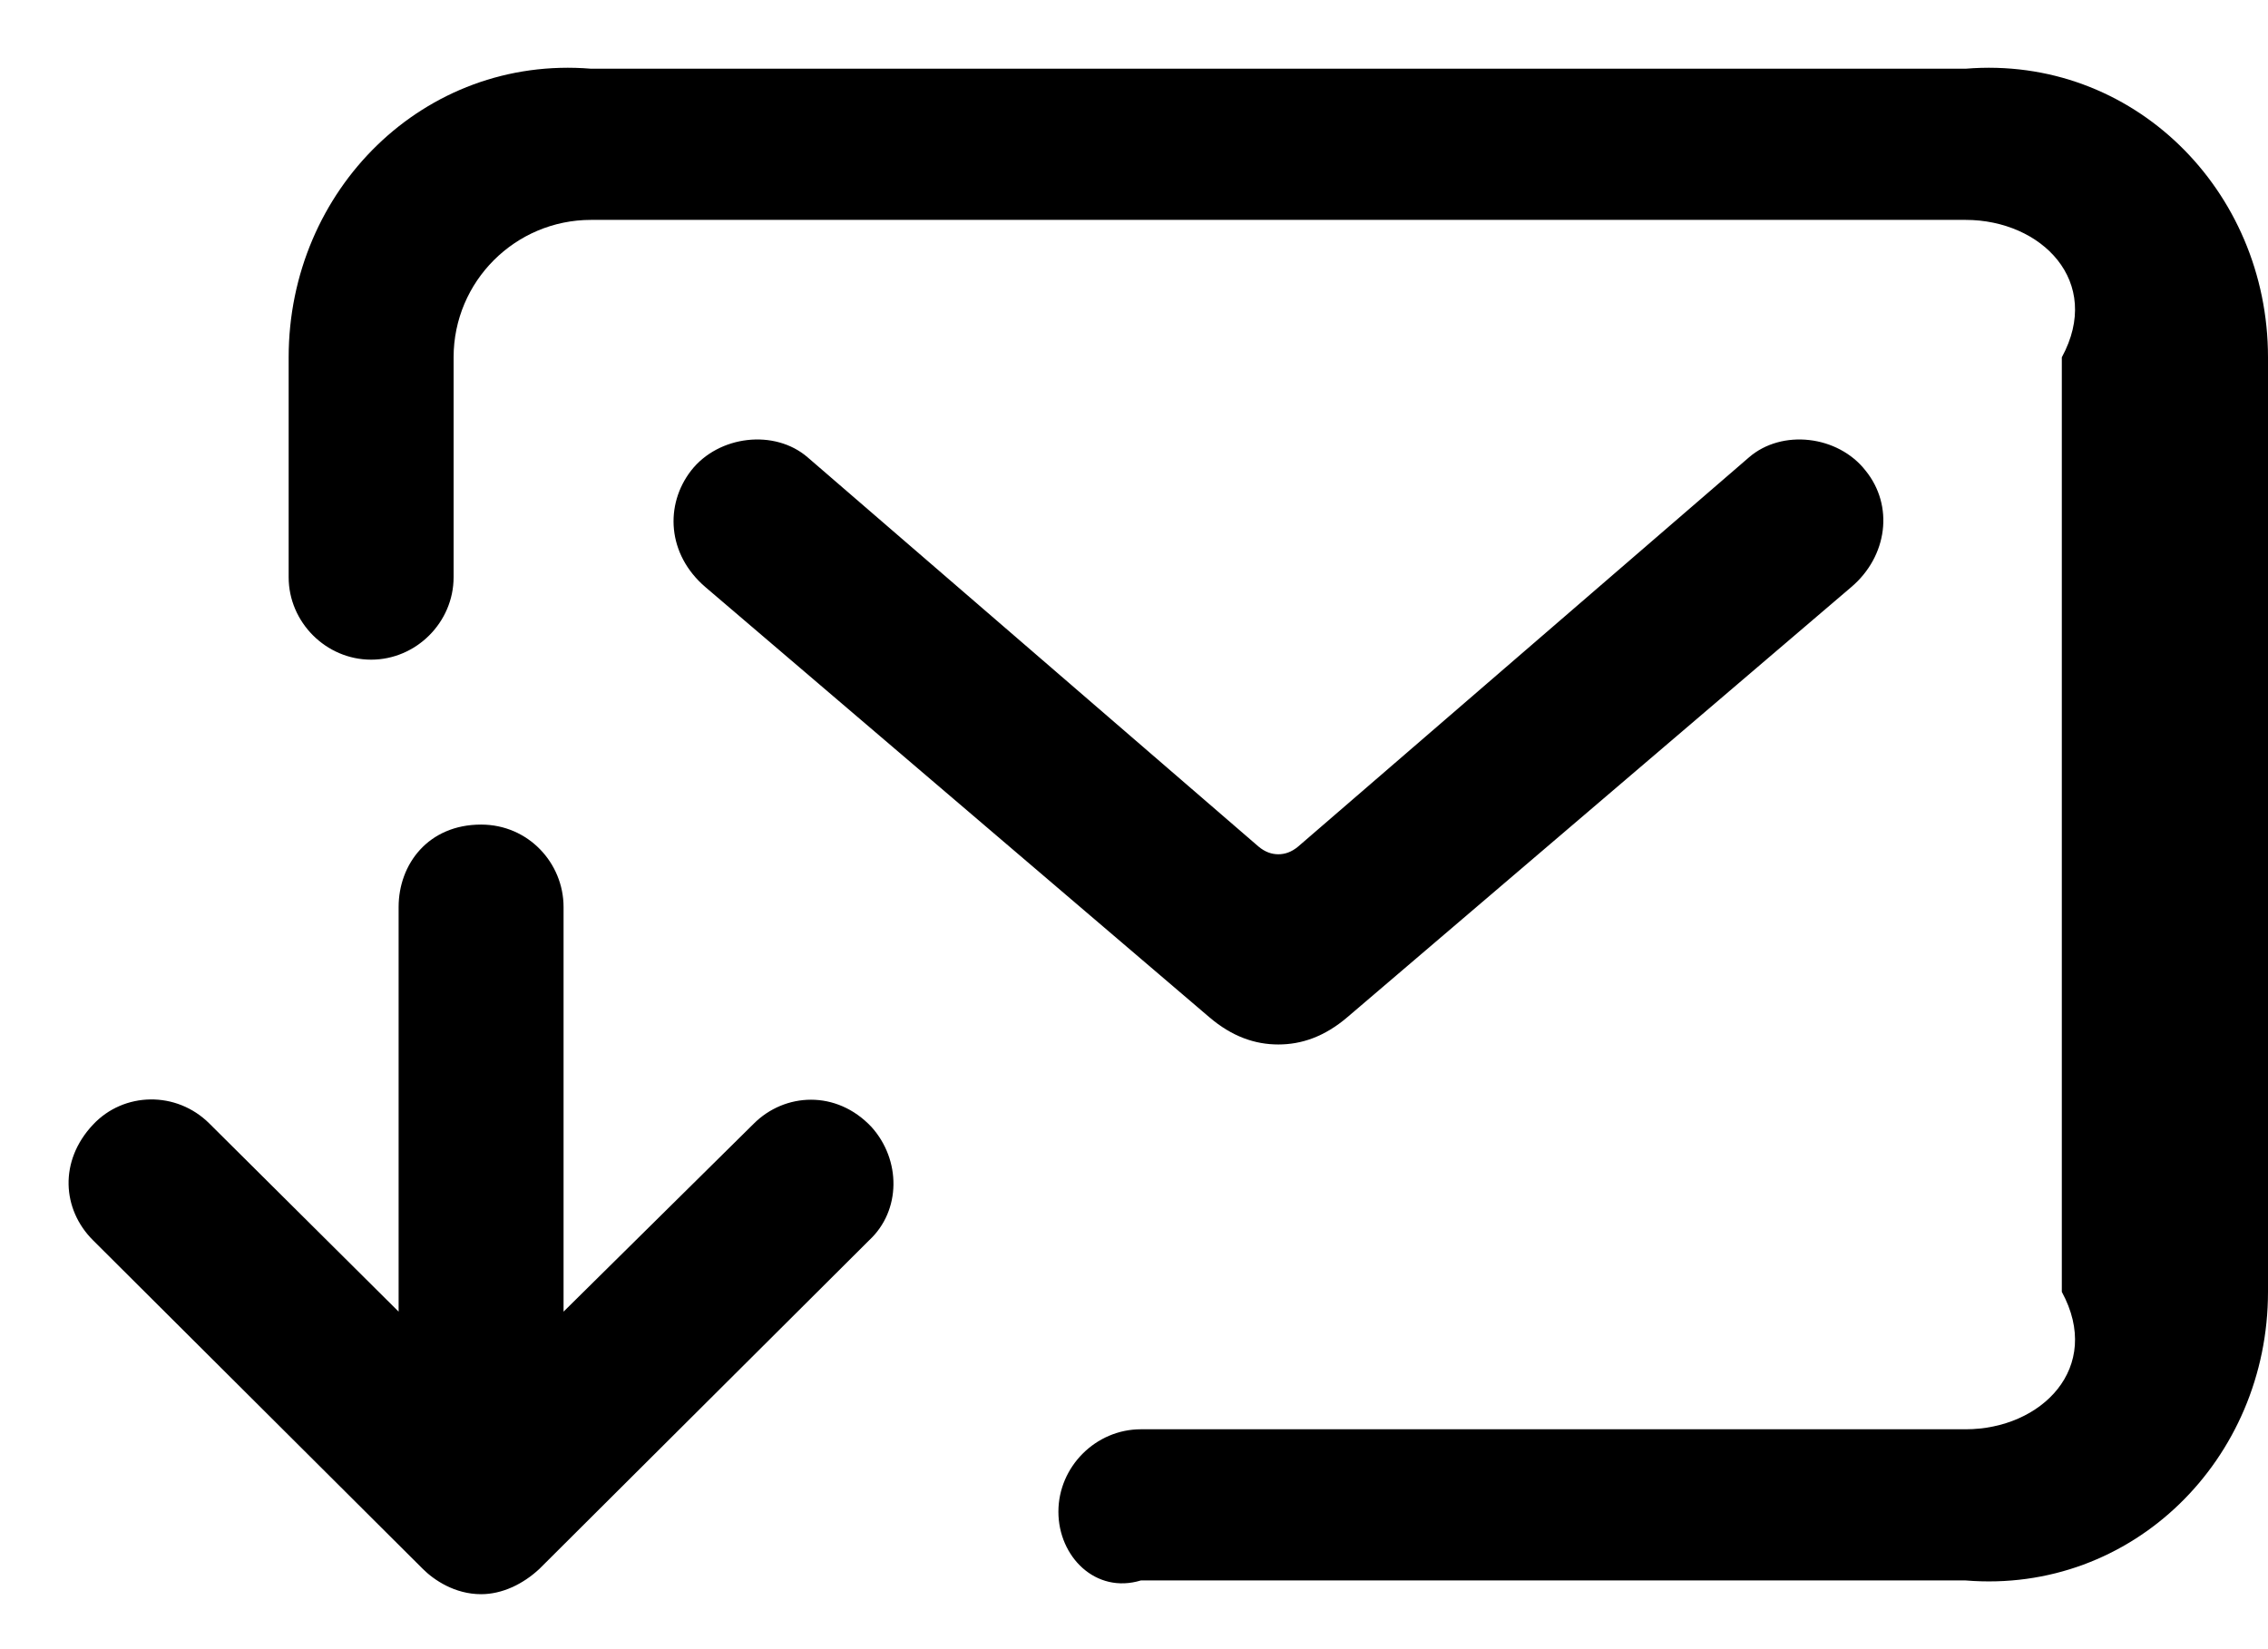 ﻿<?xml version="1.0" encoding="utf-8"?>
<svg version="1.1" xmlns:xlink="http://www.w3.org/1999/xlink" width="33px" height="24px" xmlns="http://www.w3.org/2000/svg">
  <defs>
    <pattern id="BGPattern" patternUnits="userSpaceOnUse" alignment="0 0" imageRepeat="None" />
    <mask fill="white" id="Clip374">
      <path d="M 28.6 23  L 16.6 23  C 15.944 23.2  15.4 22.656  15.4 22  C 15.4 21.344  15.944 20.8  16.6 20.8  L 28.6 20.8  C 29.704 20.8  30.6 19.904  30 18.8  L 30 5.2  C 30.6 4.096  29.704 3.2  28.6 3.2  L 8.6 3.2  C 7.496 3.2  6.6 4.096  6.6 5.2  L 6.6 8.4  C 6.6 9.056  6.056 9.6  5.4 9.6  C 4.744 9.6  4.2 9.056  4.2 8.4  L 4.2 5.2  C 4.2 2.768  6.168 0.8  8.6 1  L 28.6 1  C 31.032 0.8  33 2.768  33 5.2  L 33 18.8  C 33 21.232  31.032 23.2  28.6 23  Z M 19.608 14.8  C 19.272 15.088  18.936 15.2  18.6 15.2  C 18.264 15.2  17.928 15.088  17.592 14.8  L 10.264 8.544  C 9.704 8.064  9.672 7.344  10.056 6.848  C 10.456 6.336  11.272 6.24  11.752 6.656  L 18.312 12.32  C 18.408 12.4  18.504 12.432  18.6 12.432  C 18.696 12.432  18.792 12.4  18.888 12.32  L 25.448 6.656  C 25.928 6.24  26.744 6.336  27.144 6.848  C 27.56 7.36  27.464 8.096  26.936 8.544  L 19.608 14.8  Z M 7.848 22.832  C 7.608 23.056  7.304 23.2  7 23.2  C 6.616 23.2  6.312 22.992  6.152 22.832  L 1.352 18.048  C 0.904 17.6  0.856 16.896  1.352 16.368  C 1.8 15.888  2.568 15.872  3.048 16.352  L 5.8 19.088  L 5.8 13.2  C 5.8 12.576  6.232 12  7 12  C 7.688 12  8.2 12.56  8.2 13.2  L 8.2 19.088  L 10.968 16.352  C 11.416 15.904  12.168 15.856  12.68 16.4  C 13.112 16.88  13.112 17.616  12.648 18.048  L 7.848 22.832  Z " fill-rule="evenodd" />
    </mask>
  </defs>
  <g>
    <path d="M 28.6 23  L 16.6 23  C 15.944 23.2  15.4 22.656  15.4 22  C 15.4 21.344  15.944 20.8  16.6 20.8  L 28.6 20.8  C 29.704 20.8  30.6 19.904  30 18.8  L 30 5.2  C 30.6 4.096  29.704 3.2  28.6 3.2  L 8.6 3.2  C 7.496 3.2  6.6 4.096  6.6 5.2  L 6.6 8.4  C 6.6 9.056  6.056 9.6  5.4 9.6  C 4.744 9.6  4.2 9.056  4.2 8.4  L 4.2 5.2  C 4.2 2.768  6.168 0.8  8.6 1  L 28.6 1  C 31.032 0.8  33 2.768  33 5.2  L 33 18.8  C 33 21.232  31.032 23.2  28.6 23  Z M 19.608 14.8  C 19.272 15.088  18.936 15.2  18.6 15.2  C 18.264 15.2  17.928 15.088  17.592 14.8  L 10.264 8.544  C 9.704 8.064  9.672 7.344  10.056 6.848  C 10.456 6.336  11.272 6.24  11.752 6.656  L 18.312 12.32  C 18.408 12.4  18.504 12.432  18.6 12.432  C 18.696 12.432  18.792 12.4  18.888 12.32  L 25.448 6.656  C 25.928 6.24  26.744 6.336  27.144 6.848  C 27.56 7.36  27.464 8.096  26.936 8.544  L 19.608 14.8  Z M 7.848 22.832  C 7.608 23.056  7.304 23.2  7 23.2  C 6.616 23.2  6.312 22.992  6.152 22.832  L 1.352 18.048  C 0.904 17.6  0.856 16.896  1.352 16.368  C 1.8 15.888  2.568 15.872  3.048 16.352  L 5.8 19.088  L 5.8 13.2  C 5.8 12.576  6.232 12  7 12  C 7.688 12  8.2 12.56  8.2 13.2  L 8.2 19.088  L 10.968 16.352  C 11.416 15.904  12.168 15.856  12.68 16.4  C 13.112 16.88  13.112 17.616  12.648 18.048  L 7.848 22.832  Z " fill-rule="nonzero" fill="rgba(0, 0, 0, 1)" stroke="none" class="fill" />
    <path d="M 28.6 23  L 16.6 23  C 15.944 23.2  15.4 22.656  15.4 22  C 15.4 21.344  15.944 20.8  16.6 20.8  L 28.6 20.8  C 29.704 20.8  30.6 19.904  30 18.8  L 30 5.2  C 30.6 4.096  29.704 3.2  28.6 3.2  L 8.6 3.2  C 7.496 3.2  6.6 4.096  6.6 5.2  L 6.6 8.4  C 6.6 9.056  6.056 9.6  5.4 9.6  C 4.744 9.6  4.2 9.056  4.2 8.4  L 4.2 5.2  C 4.2 2.768  6.168 0.8  8.6 1  L 28.6 1  C 31.032 0.8  33 2.768  33 5.2  L 33 18.8  C 33 21.232  31.032 23.2  28.6 23  Z " stroke-width="0" stroke-dasharray="0" stroke="rgba(255, 255, 255, 0)" fill="none" class="stroke" mask="url(#Clip374)" />
    <path d="M 19.608 14.8  C 19.272 15.088  18.936 15.2  18.6 15.2  C 18.264 15.2  17.928 15.088  17.592 14.8  L 10.264 8.544  C 9.704 8.064  9.672 7.344  10.056 6.848  C 10.456 6.336  11.272 6.24  11.752 6.656  L 18.312 12.32  C 18.408 12.4  18.504 12.432  18.6 12.432  C 18.696 12.432  18.792 12.4  18.888 12.32  L 25.448 6.656  C 25.928 6.24  26.744 6.336  27.144 6.848  C 27.56 7.36  27.464 8.096  26.936 8.544  L 19.608 14.8  Z " stroke-width="0" stroke-dasharray="0" stroke="rgba(255, 255, 255, 0)" fill="none" class="stroke" mask="url(#Clip374)" />
    <path d="M 7.848 22.832  C 7.608 23.056  7.304 23.2  7 23.2  C 6.616 23.2  6.312 22.992  6.152 22.832  L 1.352 18.048  C 0.904 17.6  0.856 16.896  1.352 16.368  C 1.8 15.888  2.568 15.872  3.048 16.352  L 5.8 19.088  L 5.8 13.2  C 5.8 12.576  6.232 12  7 12  C 7.688 12  8.2 12.56  8.2 13.2  L 8.2 19.088  L 10.968 16.352  C 11.416 15.904  12.168 15.856  12.68 16.4  C 13.112 16.88  13.112 17.616  12.648 18.048  L 7.848 22.832  Z " stroke-width="0" stroke-dasharray="0" stroke="rgba(255, 255, 255, 0)" fill="none" class="stroke" mask="url(#Clip374)" />
  </g>
</svg>